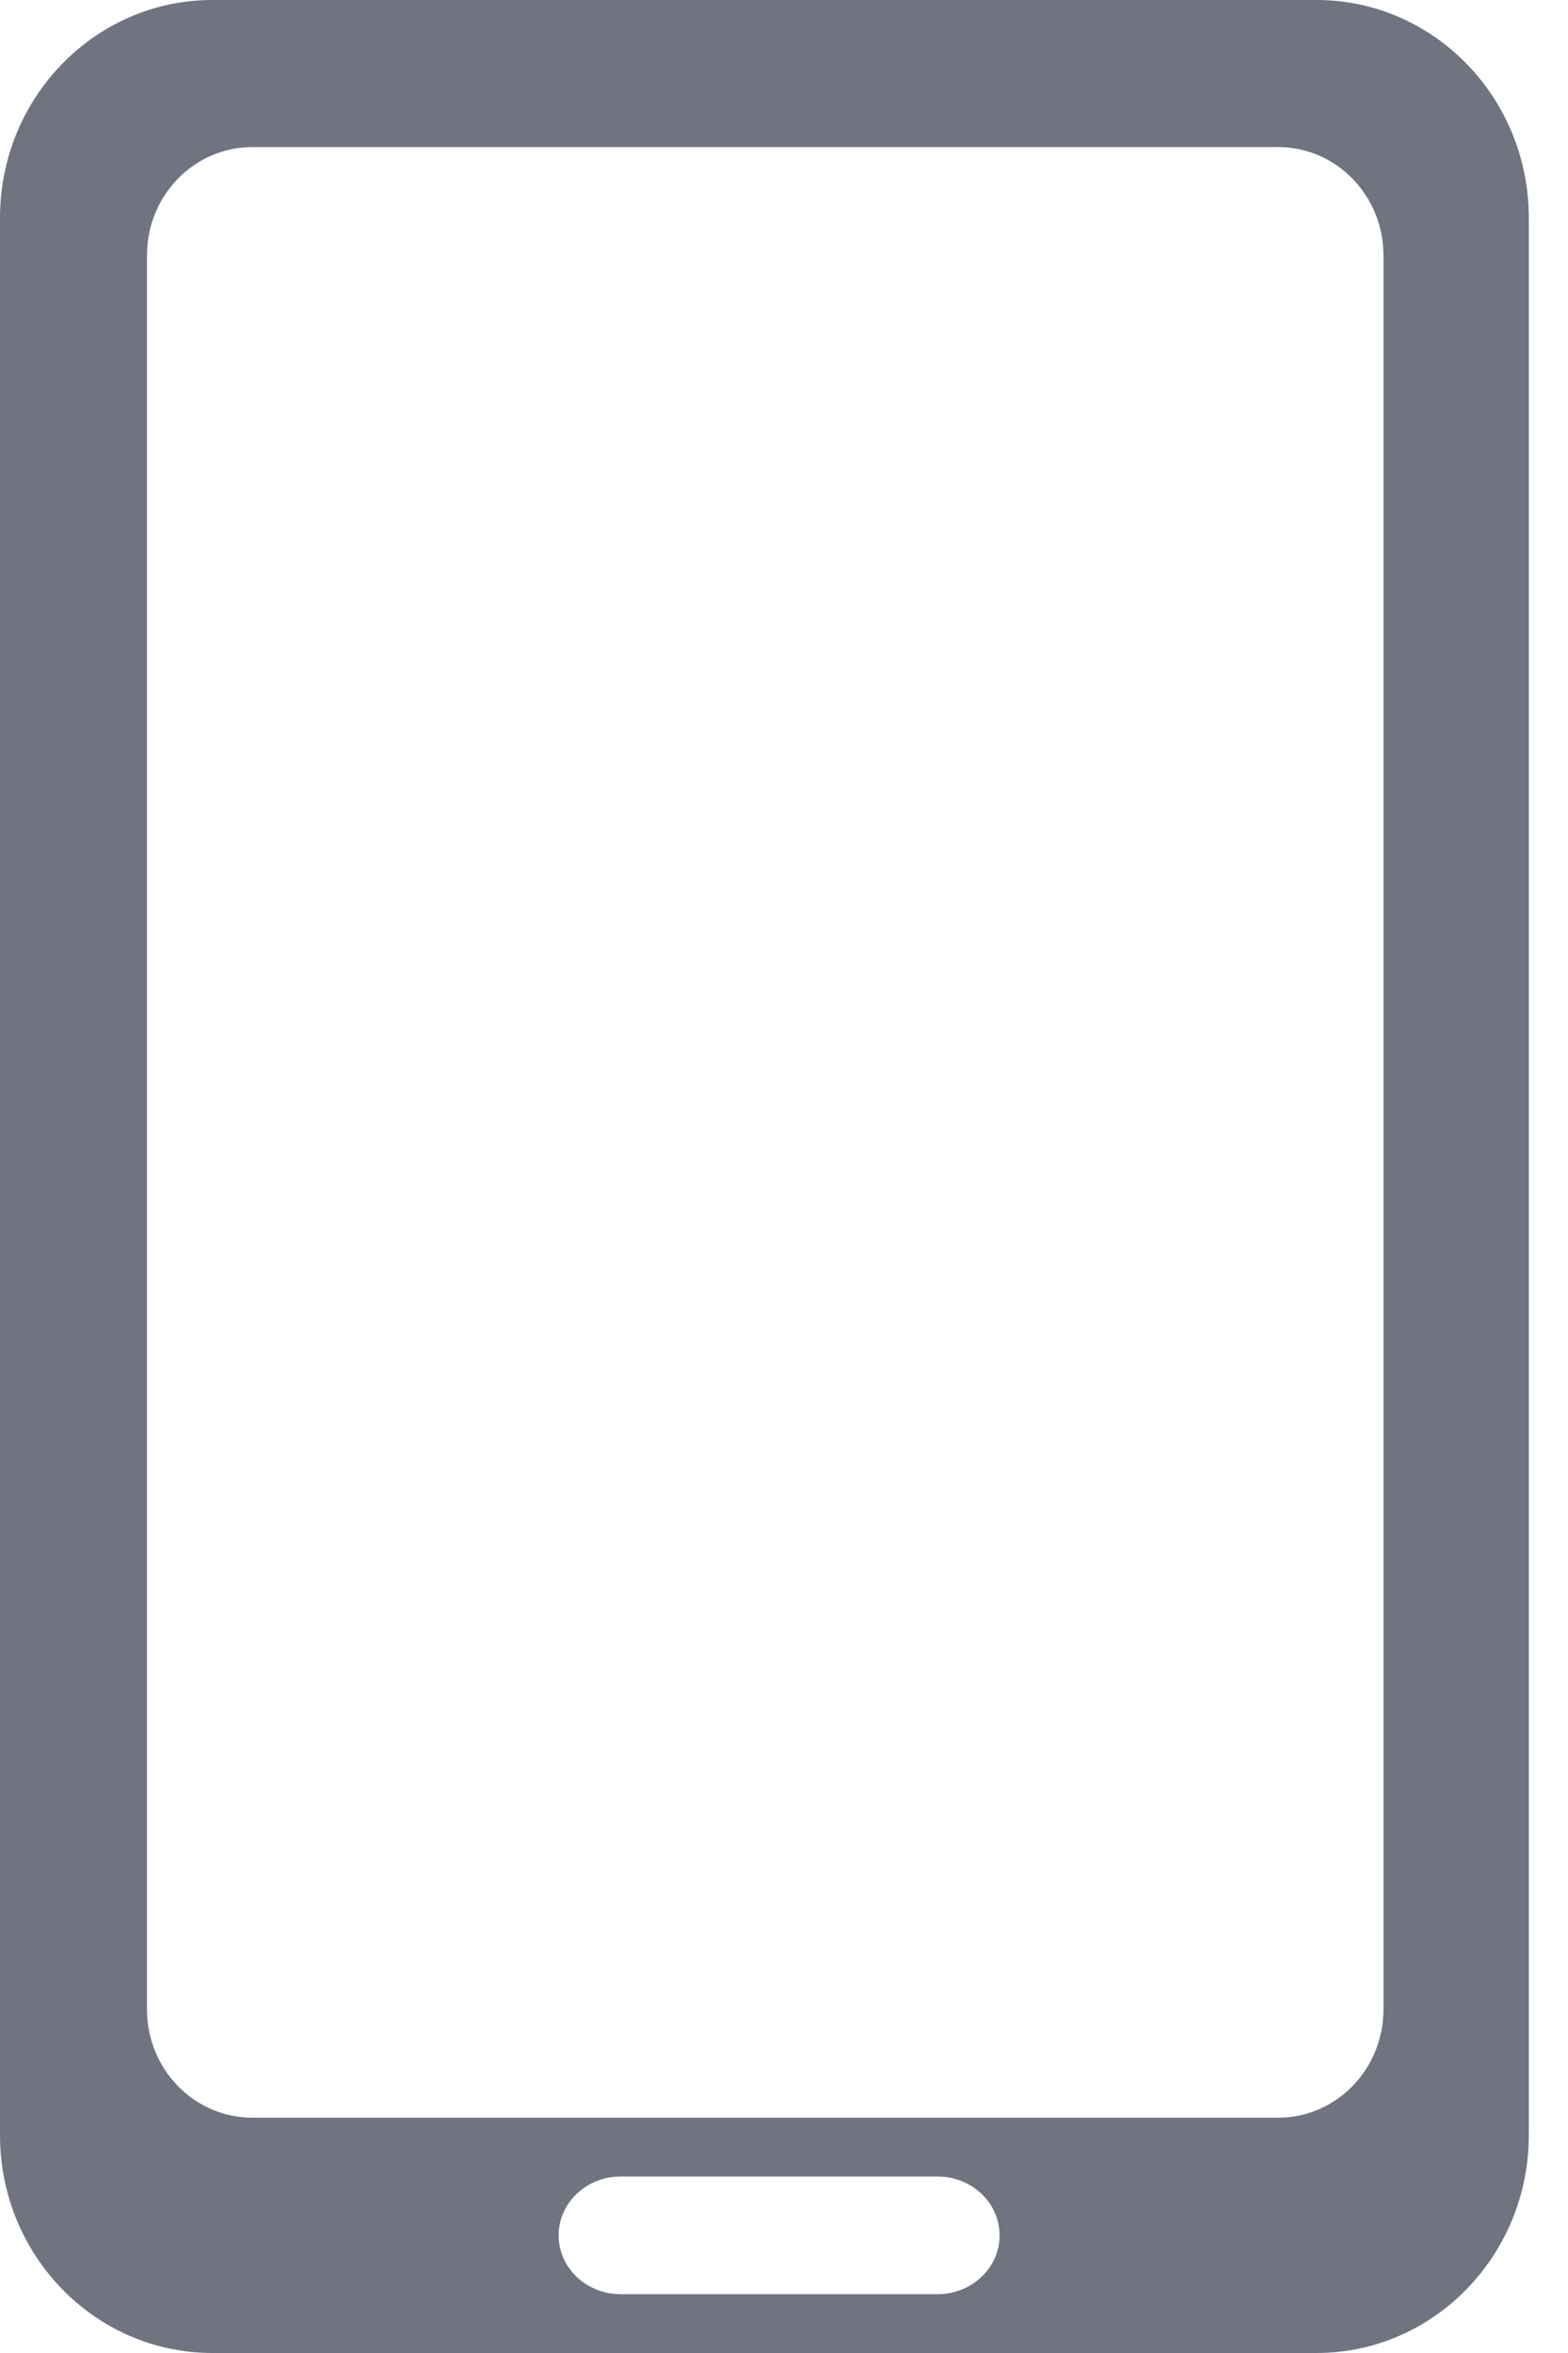 <?xml version="1.0" encoding="UTF-8"?>
<svg width="20px" height="30px" viewBox="0 0 20 30" version="1.1" xmlns="http://www.w3.org/2000/svg" xmlns:xlink="http://www.w3.org/1999/xlink">
    <!-- Generator: Sketch 52.2 (67145) - http://www.bohemiancoding.com/sketch -->
    <title>手机</title>
    <desc>Created with Sketch.</desc>
    <g id="Design" stroke="none" stroke-width="1" fill="none" fill-rule="evenodd">
        <g id="01-个人中心-基本信息" transform="translate(-476, -262)" fill="#6F7480">
            <path d="M493.646,287.62 C493.646,288.382 493.044,289 492.302,289 L479.219,289 C478.476,289 477.875,288.382 477.875,287.62 L477.875,265.255 C477.875,264.493 478.476,263.875 479.219,263.875 L492.302,263.875 C493.044,263.875 493.646,264.493 493.646,265.255 L493.646,287.62 Z M487.959,291.25 L483.916,291.25 C483.479,291.25 483.125,290.914 483.125,290.5 C483.125,290.086 483.479,289.75 483.916,289.75 L487.959,289.75 C488.396,289.75 488.75,290.086 488.75,290.5 C488.75,290.914 488.396,291.25 487.959,291.25 Z M492.792,262 L478.708,262 C477.213,262 476,263.244 476,264.778 L476,289.222 C476,290.756 477.213,292 478.708,292 L492.792,292 C494.287,292 495.5,290.756 495.5,289.222 L495.5,264.778 C495.5,263.244 494.287,262 492.792,262 Z" id="手机"></path>
        </g>
    </g>
</svg>